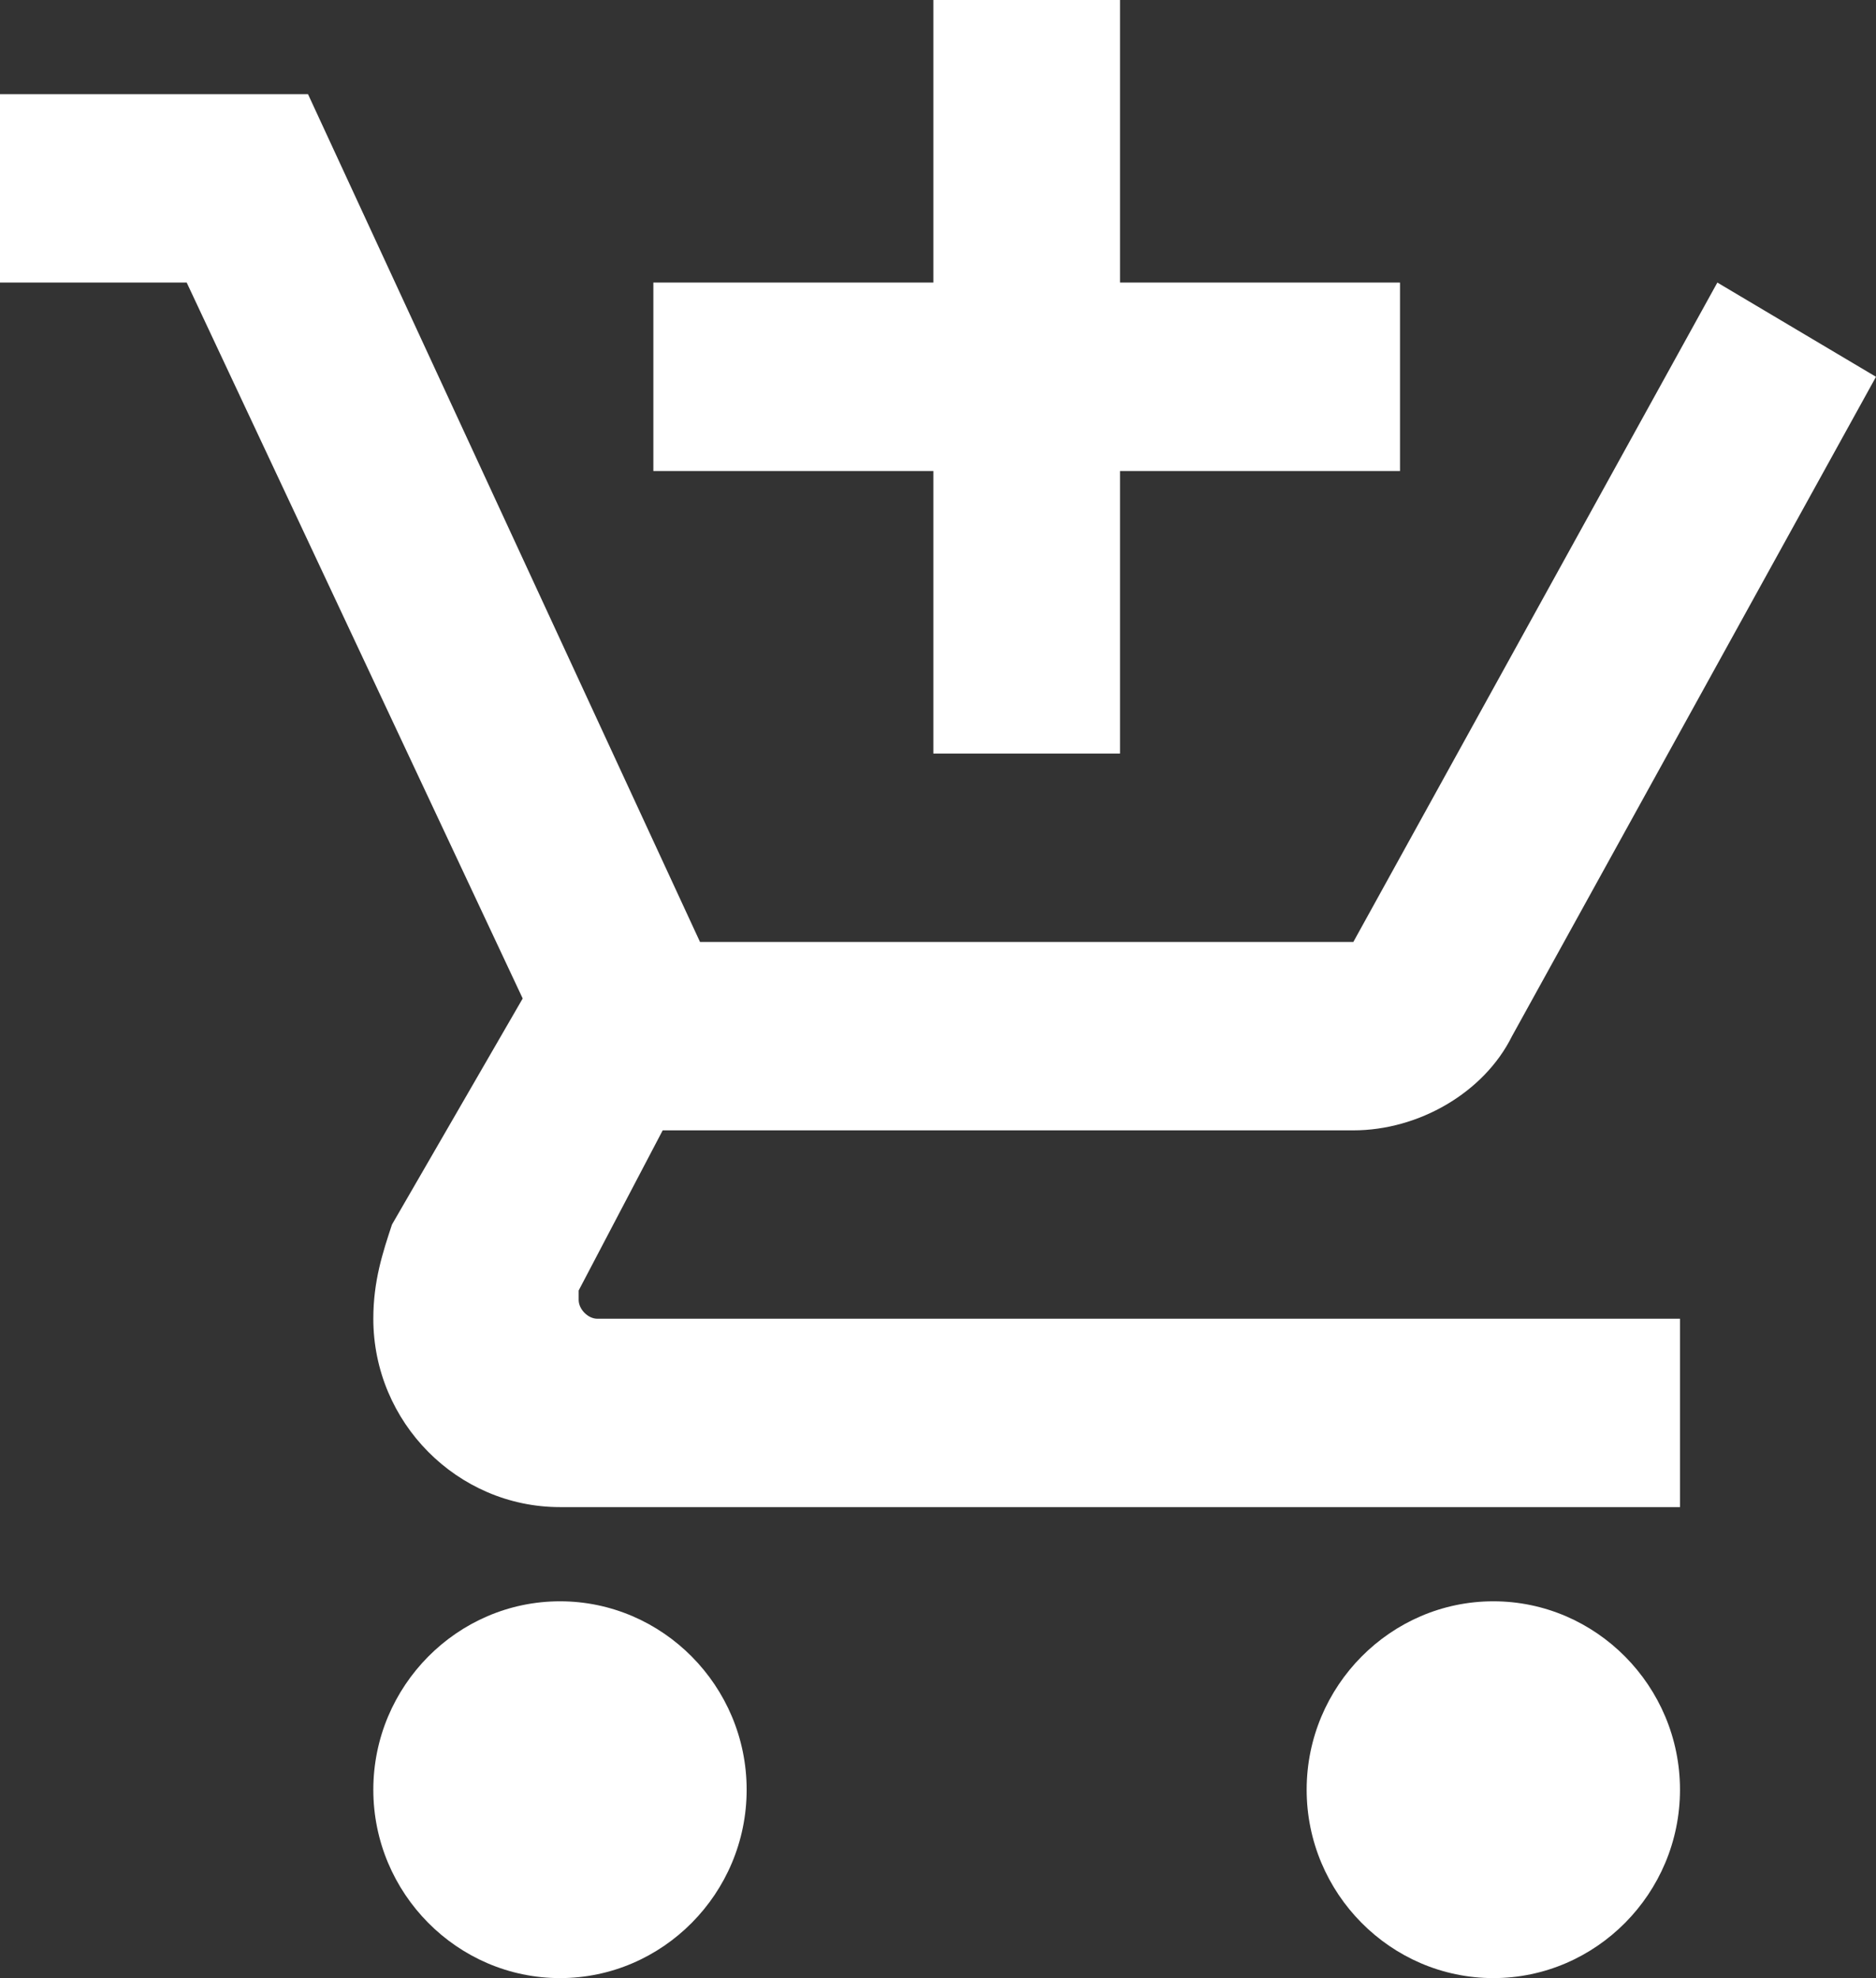 <svg width="37" height="39" viewBox="0 0 37 39" fill="none" xmlns="http://www.w3.org/2000/svg">
<rect x="0" y="0" width="37" height="39" fill="#333333" stroke="none"/>
<path id="Vector" d="M18.408 14.857H22.09V9.286H27.612V5.571H22.09V0H18.408V5.571H12.886V9.286H18.408M11.045 31.571C9.02 31.571 7.363 33.243 7.363 35.286C7.363 37.329 9.02 39 11.045 39C13.07 39 14.726 37.329 14.726 35.286C14.726 33.243 13.07 31.571 11.045 31.571ZM29.453 31.571C27.428 31.571 25.771 33.243 25.771 35.286C25.771 37.329 27.428 39 29.453 39C31.478 39 33.134 37.329 33.134 35.286C33.134 33.243 31.478 31.571 29.453 31.571ZM11.413 25.629V25.443L13.07 22.286H26.692C27.98 22.286 29.269 21.543 29.821 20.429L37 7.429L33.871 5.571L26.692 18.571H13.806L6.075 1.857H0V5.571H3.682L10.309 19.686L7.731 24.143C7.547 24.7 7.363 25.257 7.363 26C7.363 28.043 9.02 29.714 11.045 29.714H33.134V26H11.781C11.597 26 11.413 25.814 11.413 25.629Z" fill="white"/>
</svg>
